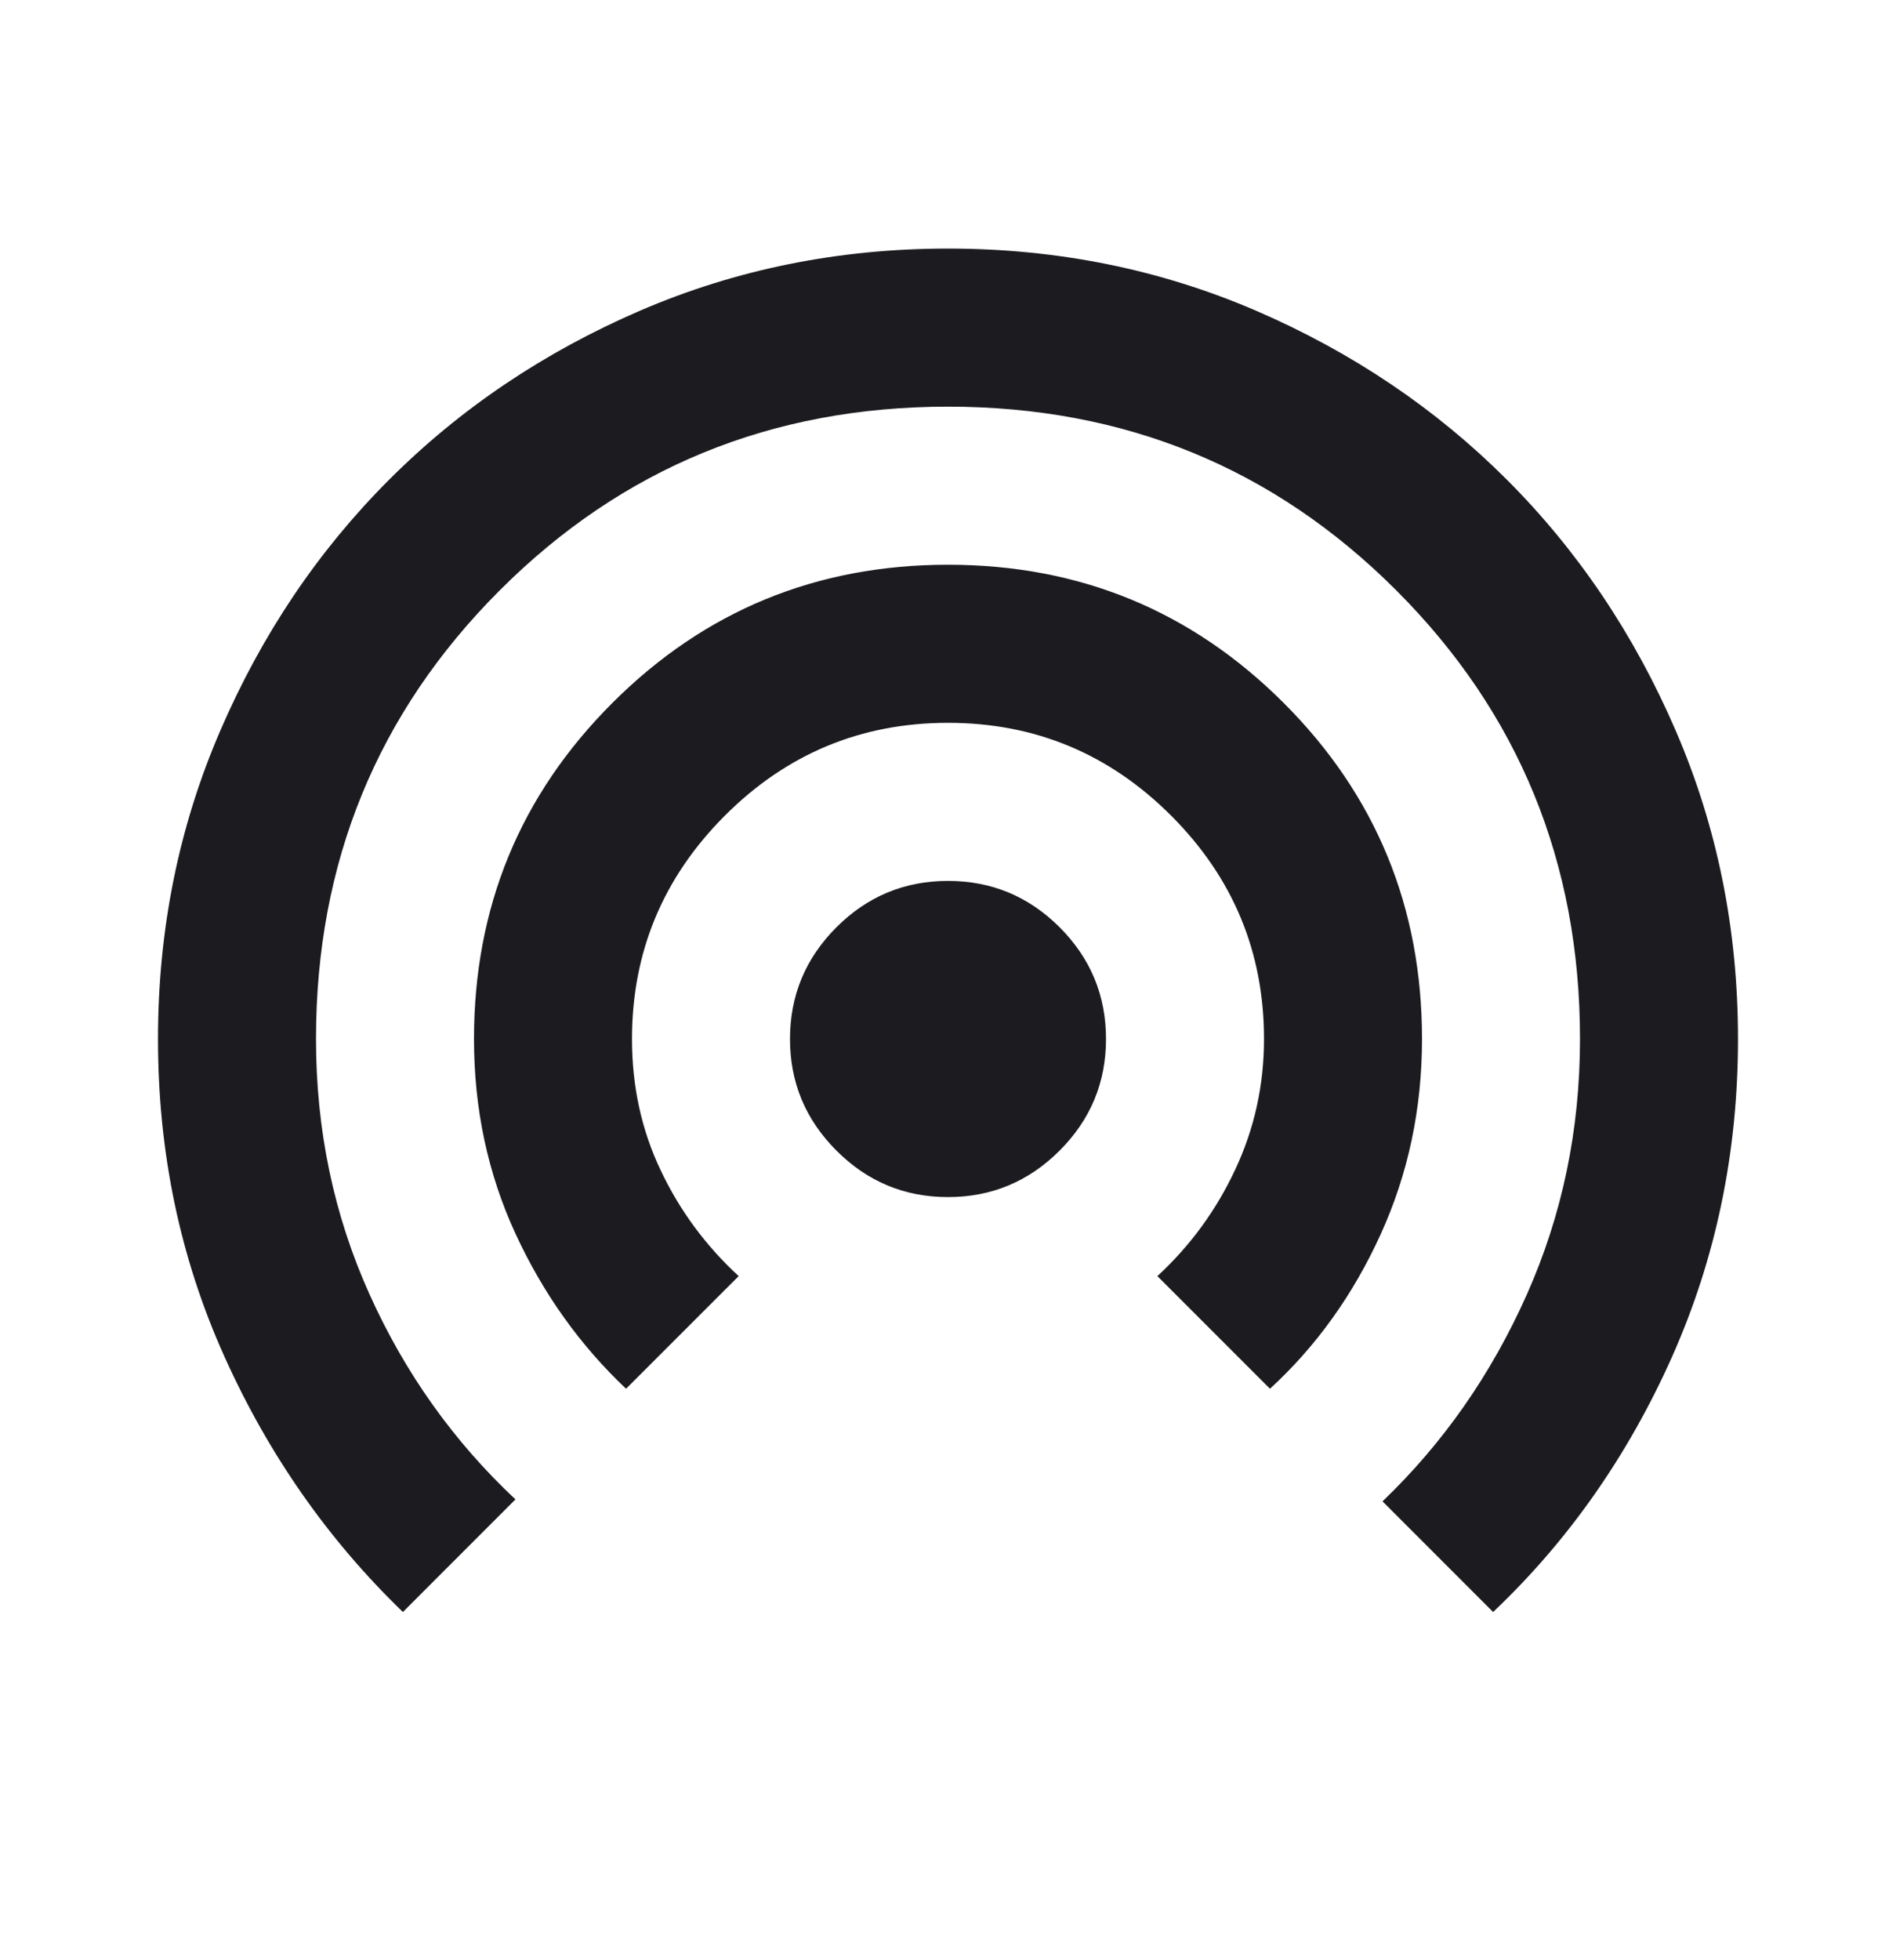 <svg width="30" height="31" viewBox="0 0 30 31" fill="none" xmlns="http://www.w3.org/2000/svg">
<mask id="mask0_851_596" style="mask-type:alpha" maskUnits="userSpaceOnUse" x="0" y="0" width="30" height="31">
<rect y="0.181" width="30" height="30" fill="#D9D9D9"/>
</mask>
<g mask="url(#mask0_851_596)">
<path d="M15 18.931C14.313 18.931 13.724 18.686 13.235 18.196C12.745 17.706 12.5 17.118 12.5 16.431C12.5 15.743 12.745 15.154 13.235 14.664C13.724 14.175 14.313 13.931 15 13.931C15.688 13.931 16.276 14.175 16.766 14.664C17.256 15.154 17.5 15.743 17.5 16.431C17.5 17.118 17.256 17.706 16.766 18.196C16.276 18.686 15.688 18.931 15 18.931ZM9.906 21.962C9.177 21.274 8.594 20.457 8.156 19.509C7.719 18.561 7.5 17.535 7.5 16.431C7.5 14.347 8.229 12.576 9.688 11.118C11.146 9.66 12.917 8.931 15 8.931C17.083 8.931 18.854 9.66 20.313 11.118C21.771 12.576 22.5 14.347 22.5 16.431C22.5 17.535 22.281 18.566 21.844 19.524C21.406 20.483 20.823 21.295 20.094 21.962L18.313 20.181C18.833 19.701 19.245 19.139 19.546 18.493C19.849 17.847 20 17.16 20 16.431C20 15.056 19.511 13.879 18.531 12.899C17.552 11.92 16.375 11.431 15 11.431C13.625 11.431 12.448 11.92 11.469 12.899C10.49 13.879 10 15.056 10 16.431C10 17.181 10.151 17.873 10.454 18.508C10.755 19.144 11.167 19.701 11.688 20.181L9.906 21.962ZM6.375 25.493C5.188 24.347 4.245 22.998 3.548 21.446C2.849 19.894 2.5 18.222 2.5 16.431C2.5 14.701 2.828 13.076 3.485 11.556C4.141 10.035 5.031 8.712 6.156 7.587C7.281 6.462 8.604 5.571 10.125 4.914C11.646 4.259 13.271 3.931 15 3.931C16.729 3.931 18.354 4.259 19.875 4.914C21.396 5.571 22.719 6.462 23.844 7.587C24.969 8.712 25.859 10.035 26.515 11.556C27.172 13.076 27.5 14.701 27.5 16.431C27.5 18.222 27.151 19.899 26.454 21.462C25.756 23.024 24.813 24.368 23.625 25.493L21.875 23.743C22.833 22.826 23.594 21.738 24.156 20.478C24.719 19.217 25 17.868 25 16.431C25 13.639 24.031 11.274 22.094 9.337C20.156 7.399 17.792 6.431 15 6.431C12.208 6.431 9.844 7.399 7.906 9.337C5.969 11.274 5 13.639 5 16.431C5 17.868 5.281 19.212 5.844 20.462C6.406 21.712 7.177 22.795 8.156 23.712L6.375 25.493Z" fill="#1C1B1F"/>
</g>
</svg>
